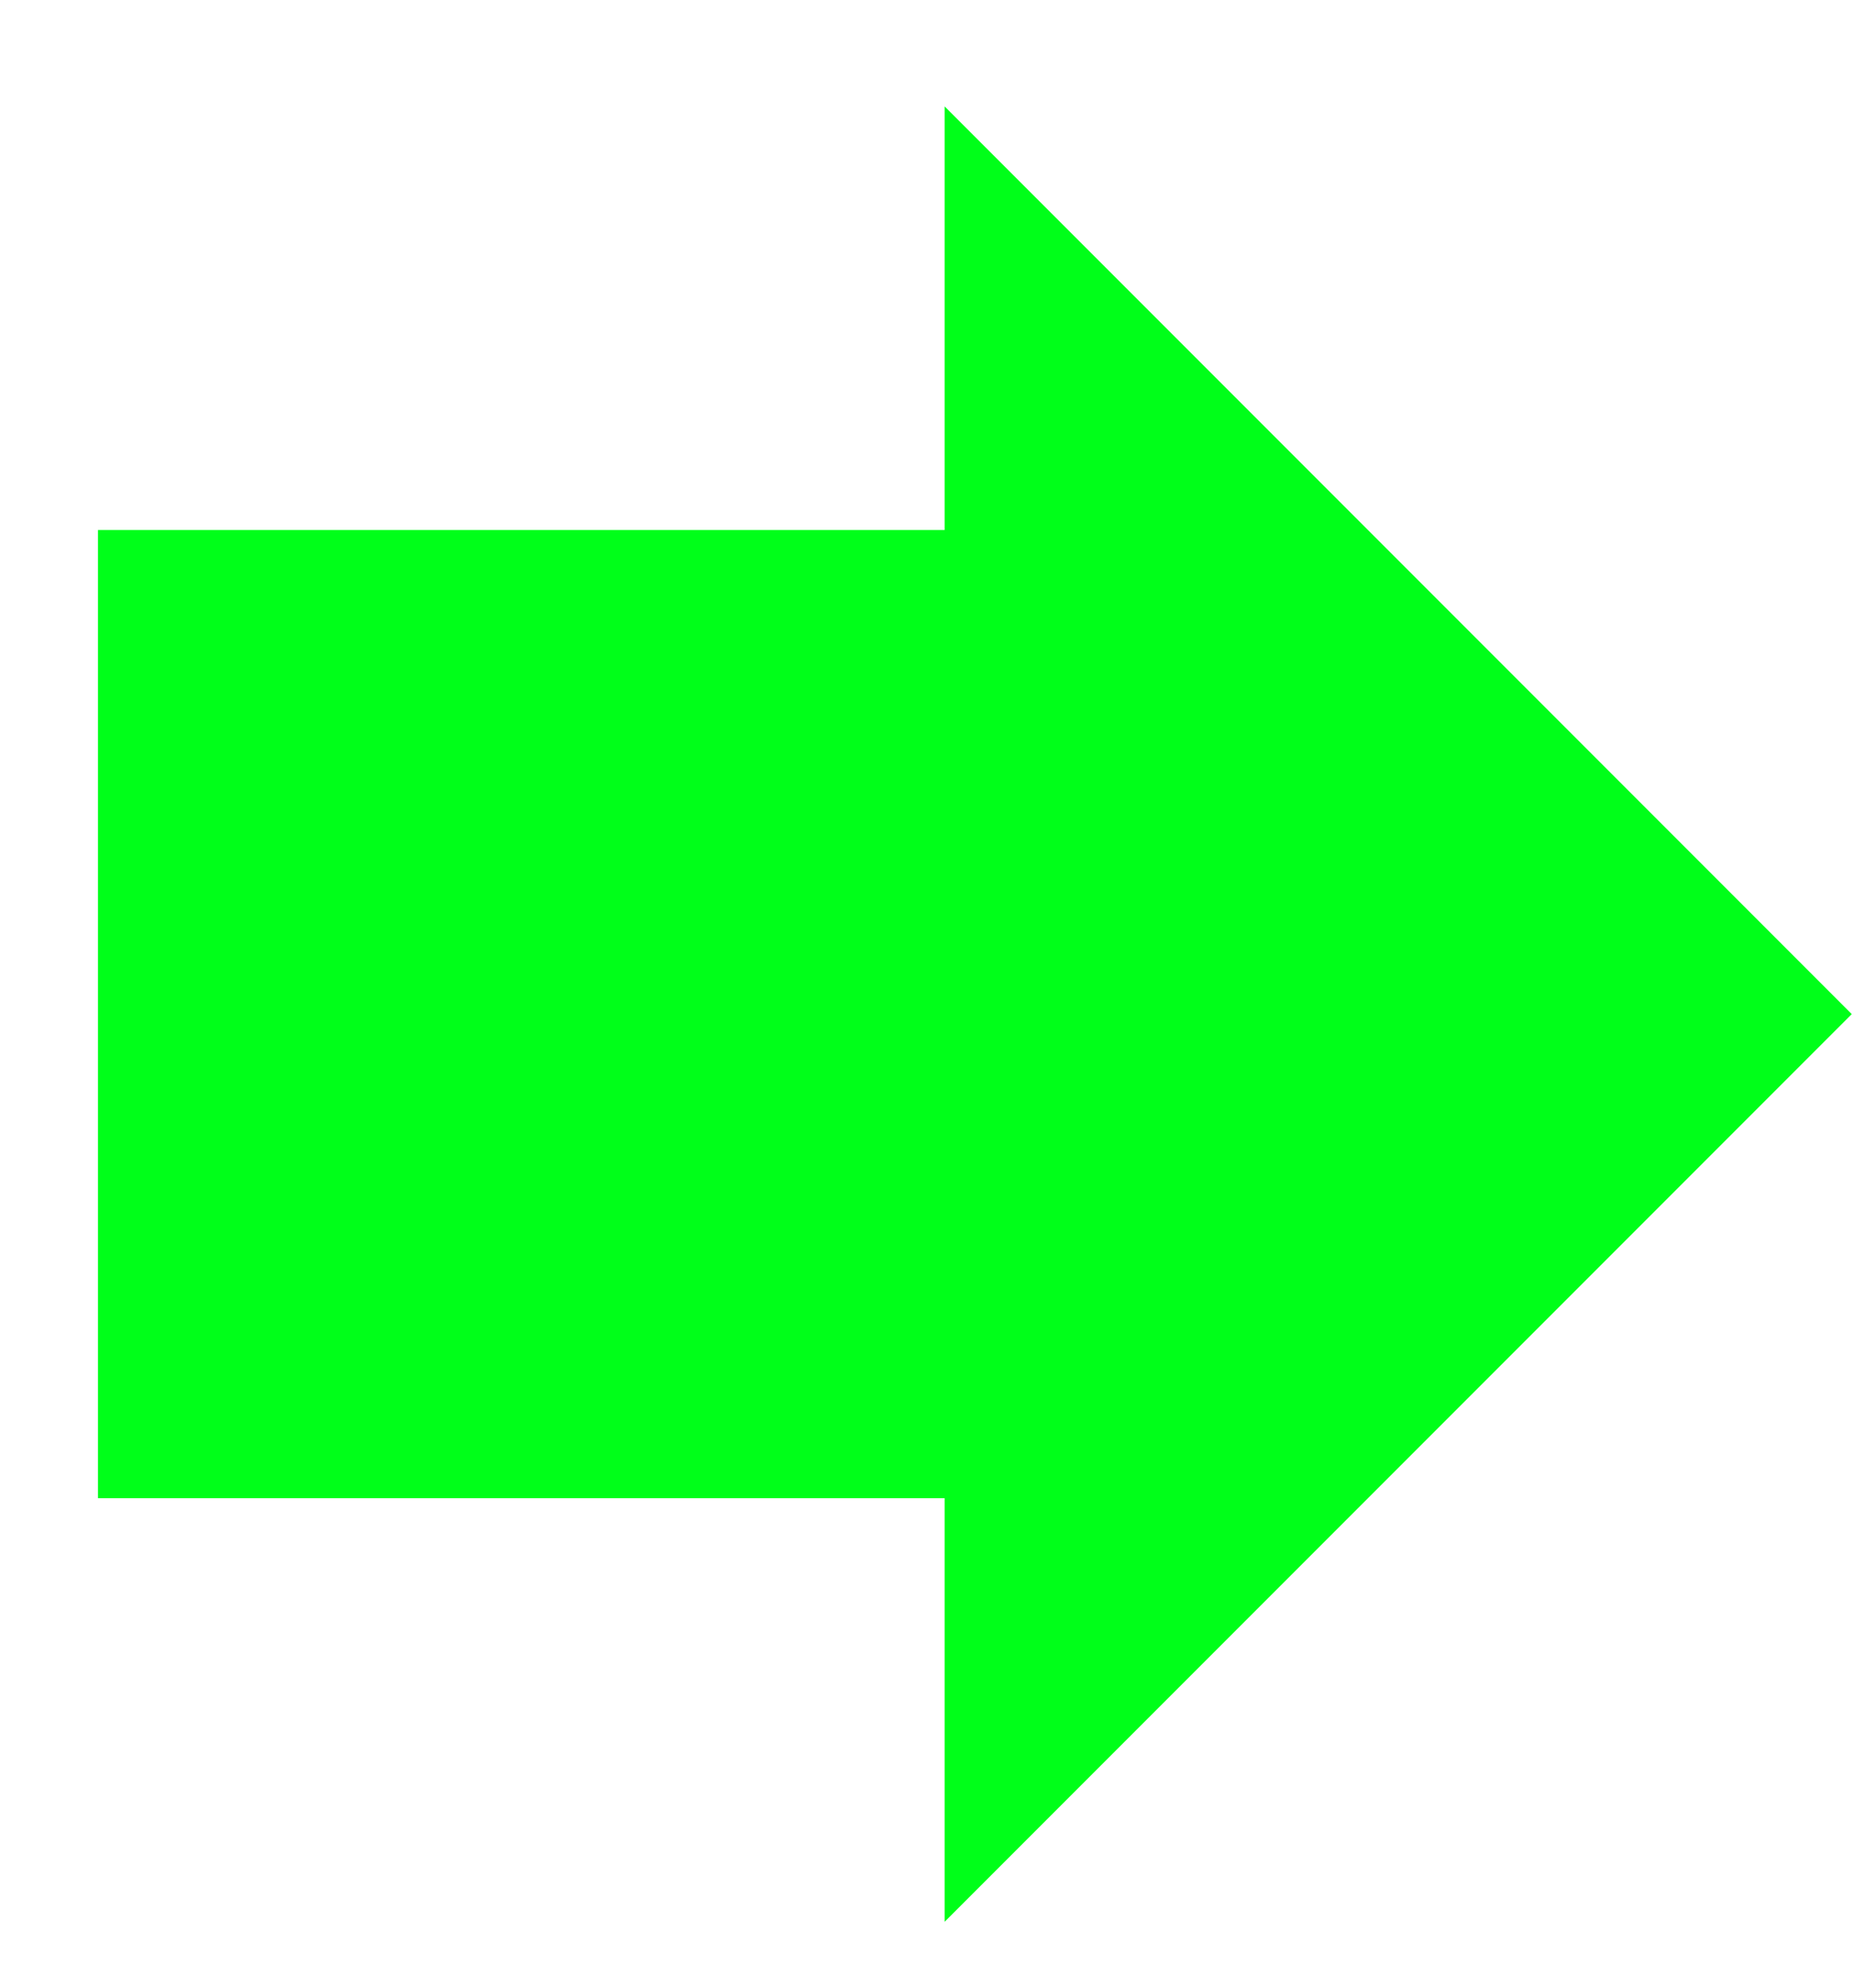 <svg width="14" height="15" viewBox="0 0 14 15" fill="none" xmlns="http://www.w3.org/2000/svg">
<path d="M7.133 14.503L7.133 11.306L0.74 11.306L0.74 4L7.133 4L7.133 0.803L13.983 7.653L7.133 14.503Z" fill="#00FF19"/>
</svg>
